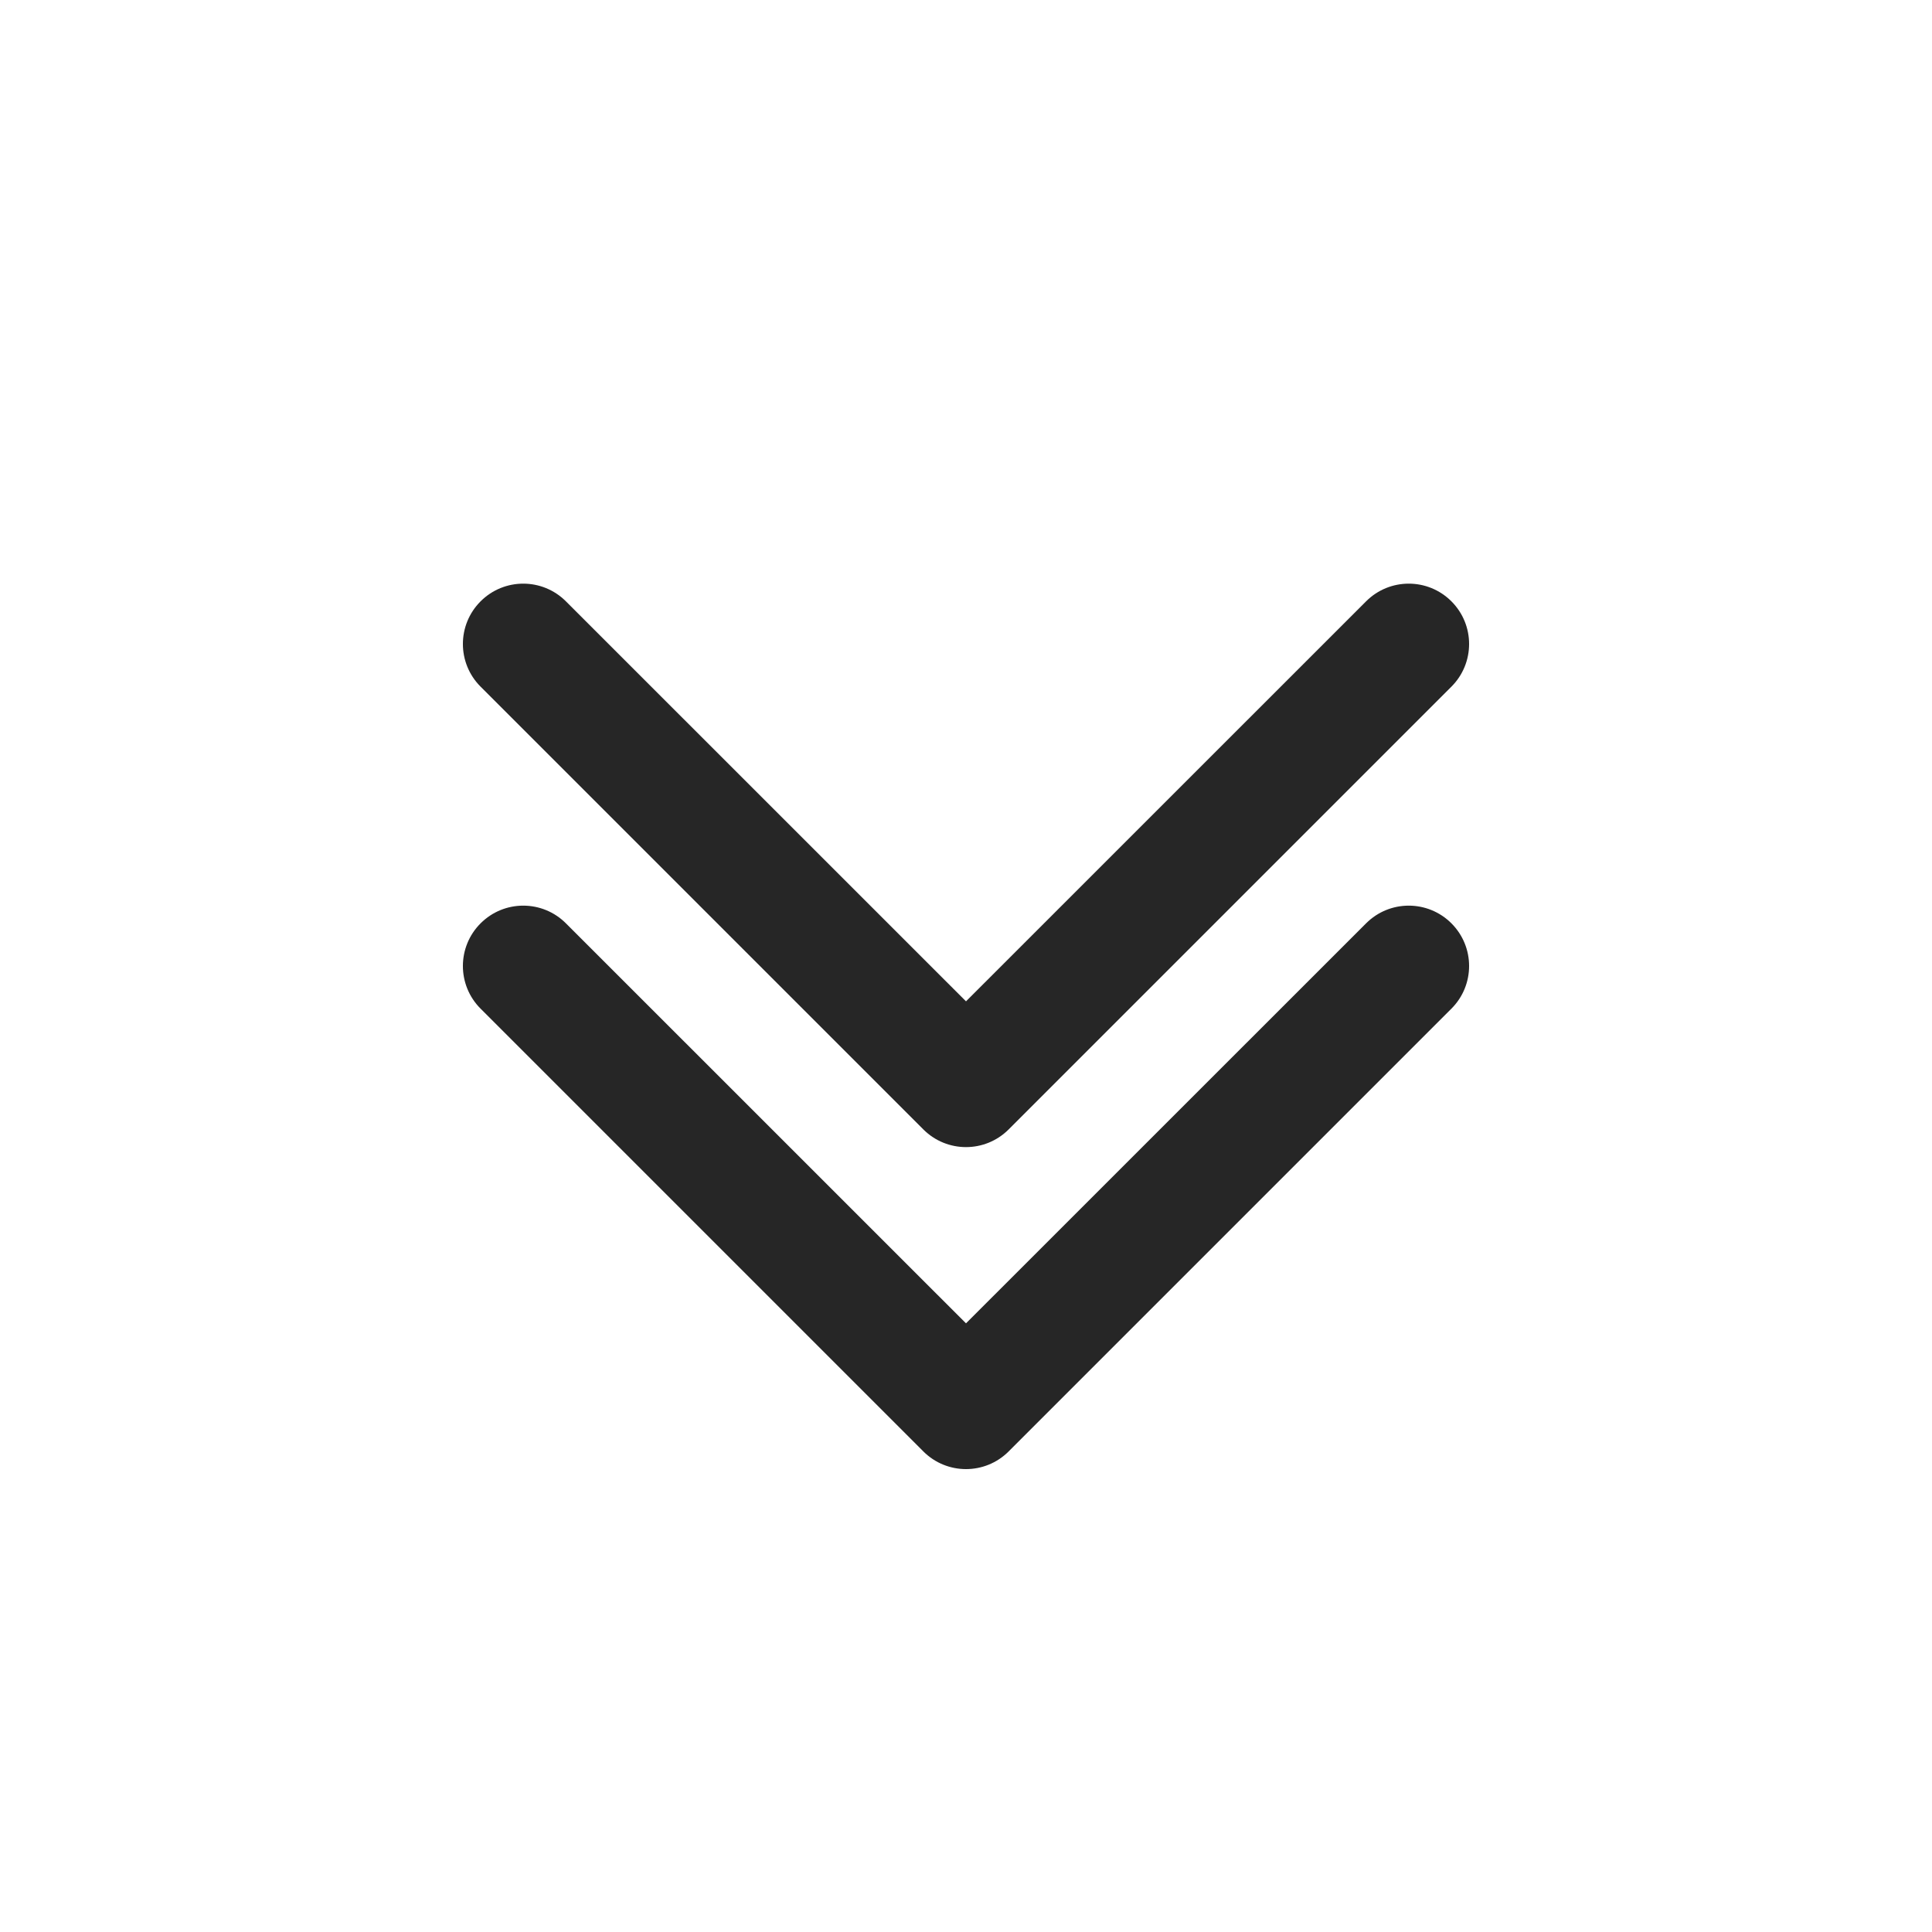 <svg width="24" height="24" viewBox="0 0 24 24" fill="none" xmlns="http://www.w3.org/2000/svg">
<path fill-rule="evenodd" clip-rule="evenodd" d="M7.03 7.47C6.737 7.177 6.263 7.177 5.97 7.47C5.677 7.763 5.677 8.237 5.97 8.53L11.47 14.03C11.763 14.323 12.237 14.323 12.53 14.03L18.03 8.53C18.323 8.237 18.323 7.763 18.03 7.47C17.737 7.177 17.263 7.177 16.97 7.47L12 12.439L7.03 7.47ZM7.03 11.47C6.737 11.177 6.263 11.177 5.97 11.47C5.677 11.763 5.677 12.237 5.97 12.53L11.47 18.03C11.763 18.323 12.237 18.323 12.53 18.03L18.03 12.53C18.323 12.237 18.323 11.763 18.03 11.47C17.737 11.177 17.263 11.177 16.97 11.47L12 16.439L7.03 11.47Z" fill="#262626"/>
</svg>
